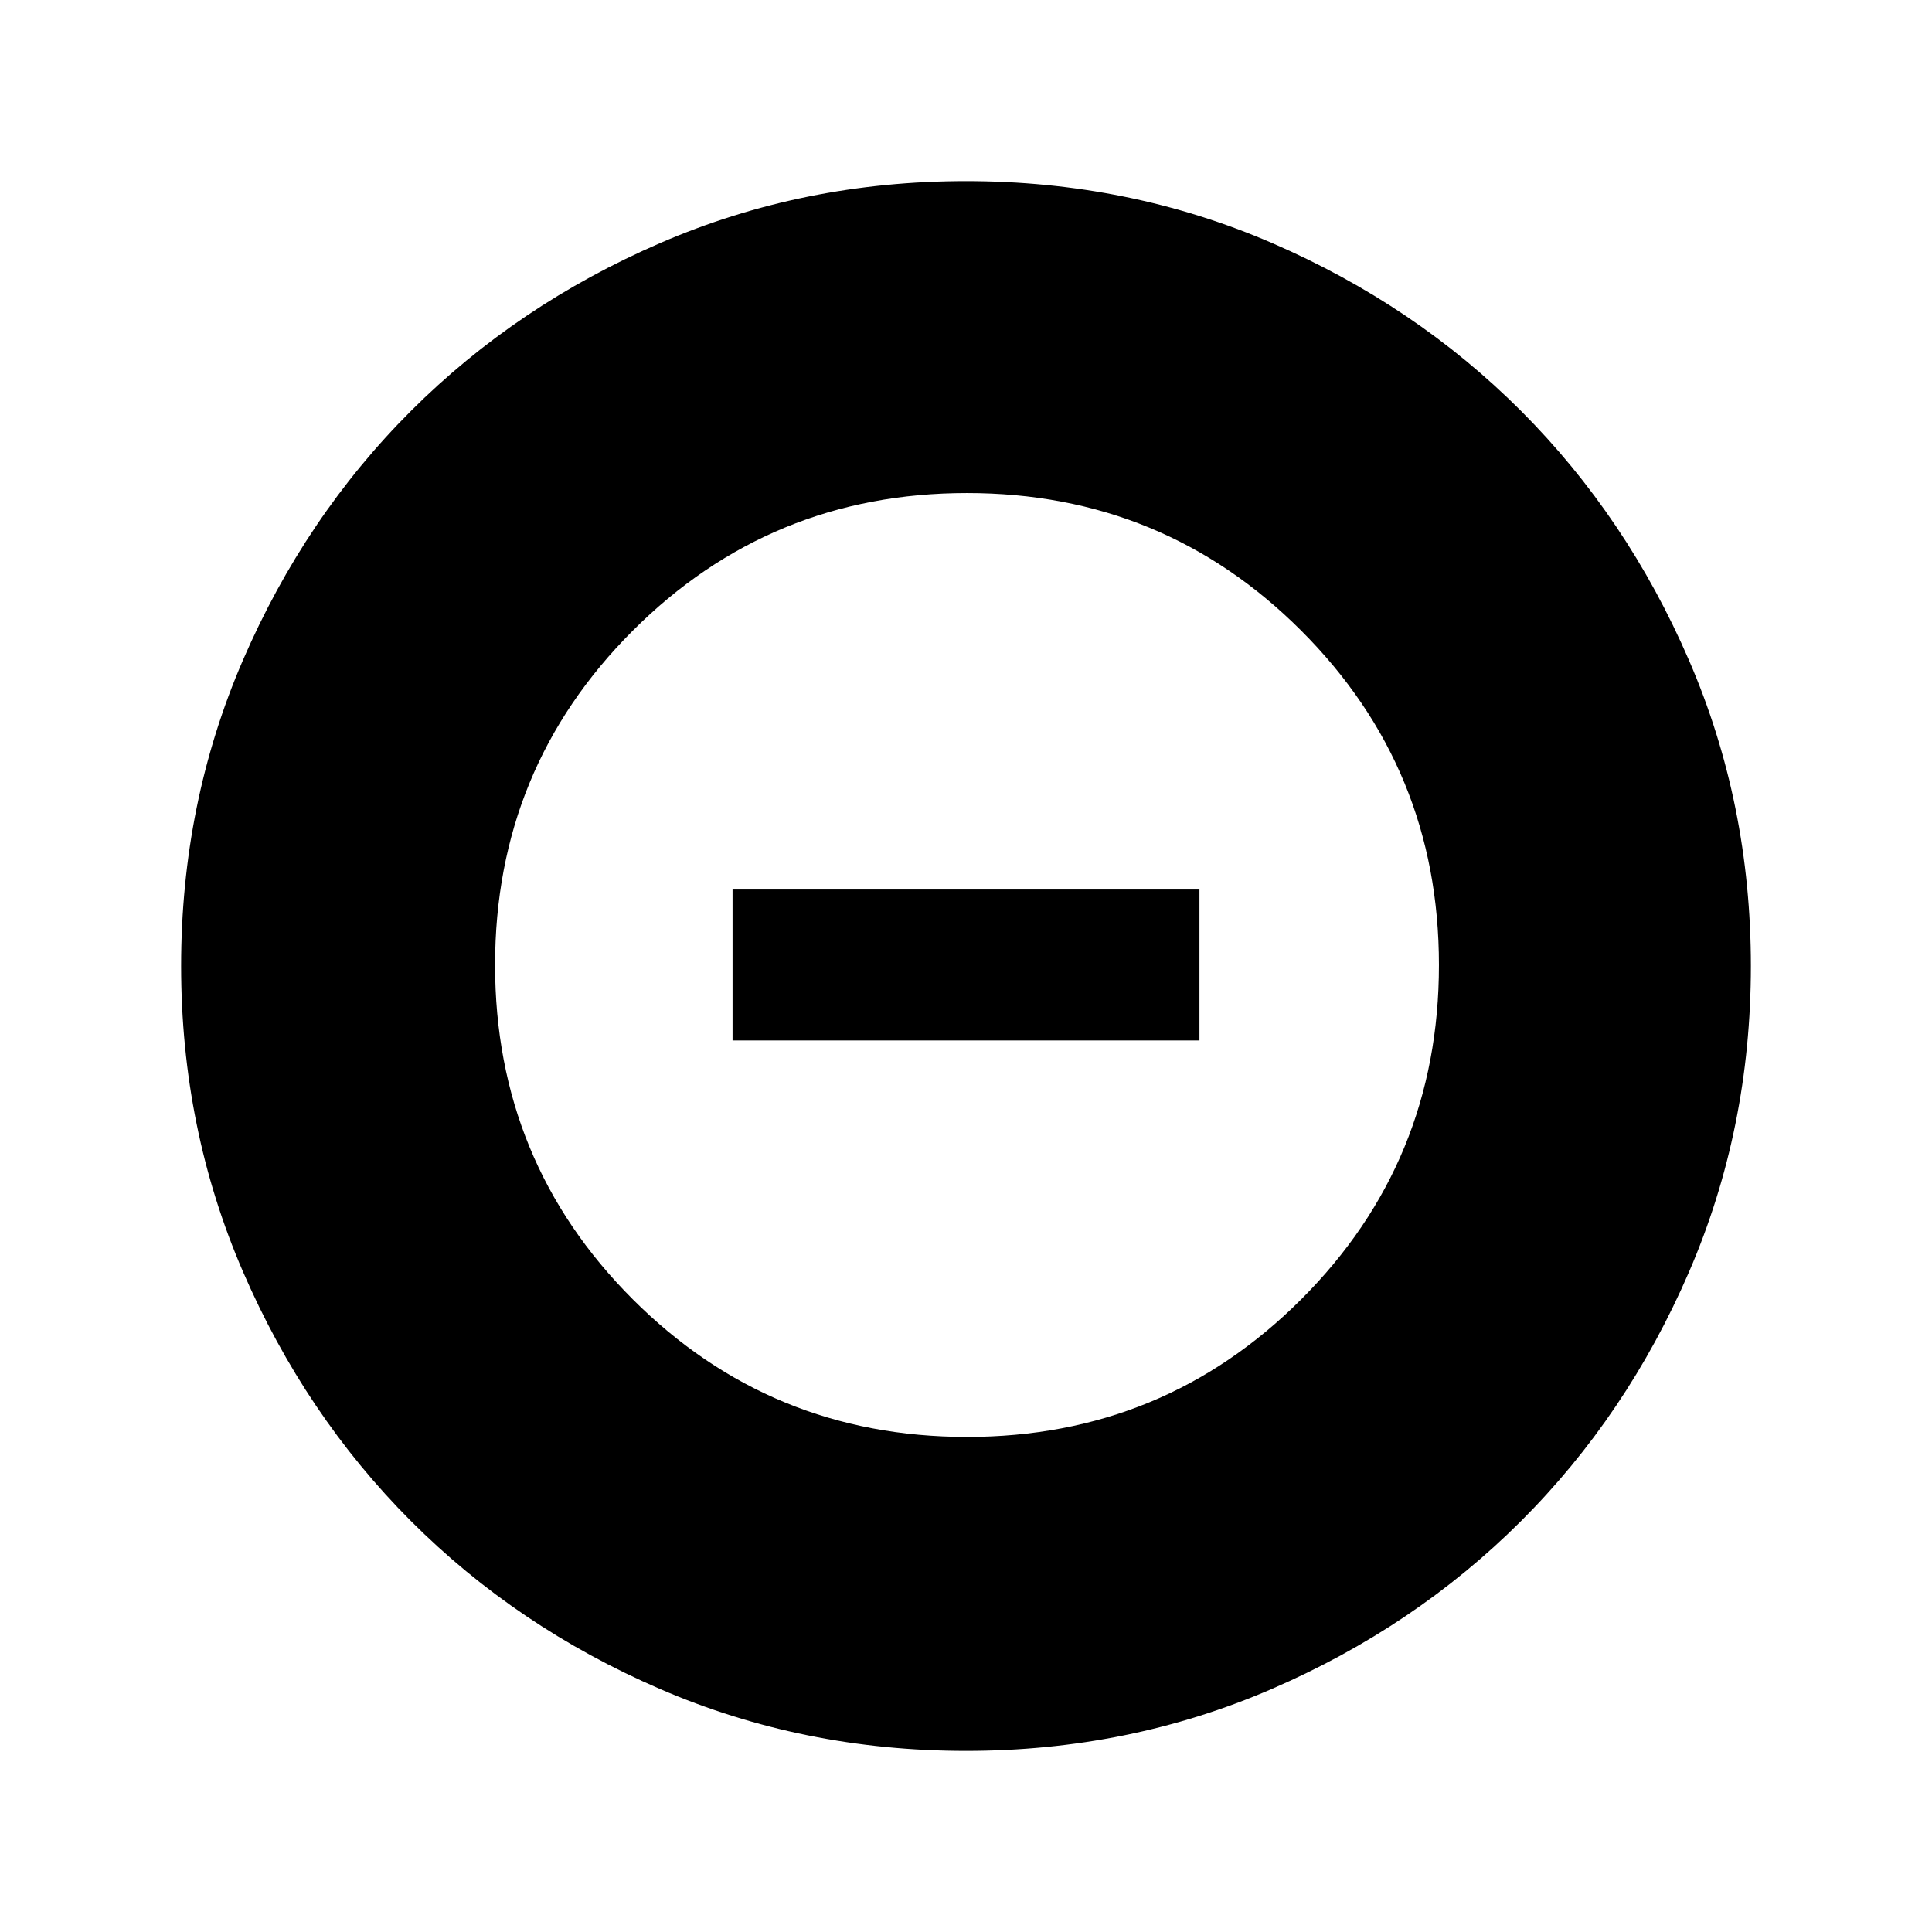 <svg xmlns="http://www.w3.org/2000/svg" height="24" viewBox="0 -960 960 960" width="24"><path d="M480.5-246q97.71 0 166.1-68.4Q715-382.79 715-480.5t-68.4-166.1Q578.21-715 480.5-715t-166.1 68.4Q246-578.21 246-480.5t68.4 166.1Q382.79-246 480.5-246ZM364-443v-75h232v75H364ZM480-90q-80.91 0-152.07-30.76-71.15-30.77-123.79-83.5Q151.5-257 120.75-328.09 90-399.17 90-480q0-80.91 30.76-152.07 30.77-71.15 83.5-123.79Q257-808.5 328.09-839.25 399.17-870 480-870q80.91 0 152.07 30.76 71.15 30.77 123.79 83.5Q808.5-703 839.25-631.91 870-560.83 870-480q0 80.91-30.76 152.07-30.77 71.15-83.5 123.79Q703-151.5 631.91-120.75 560.83-90 480-90Z"/></svg>